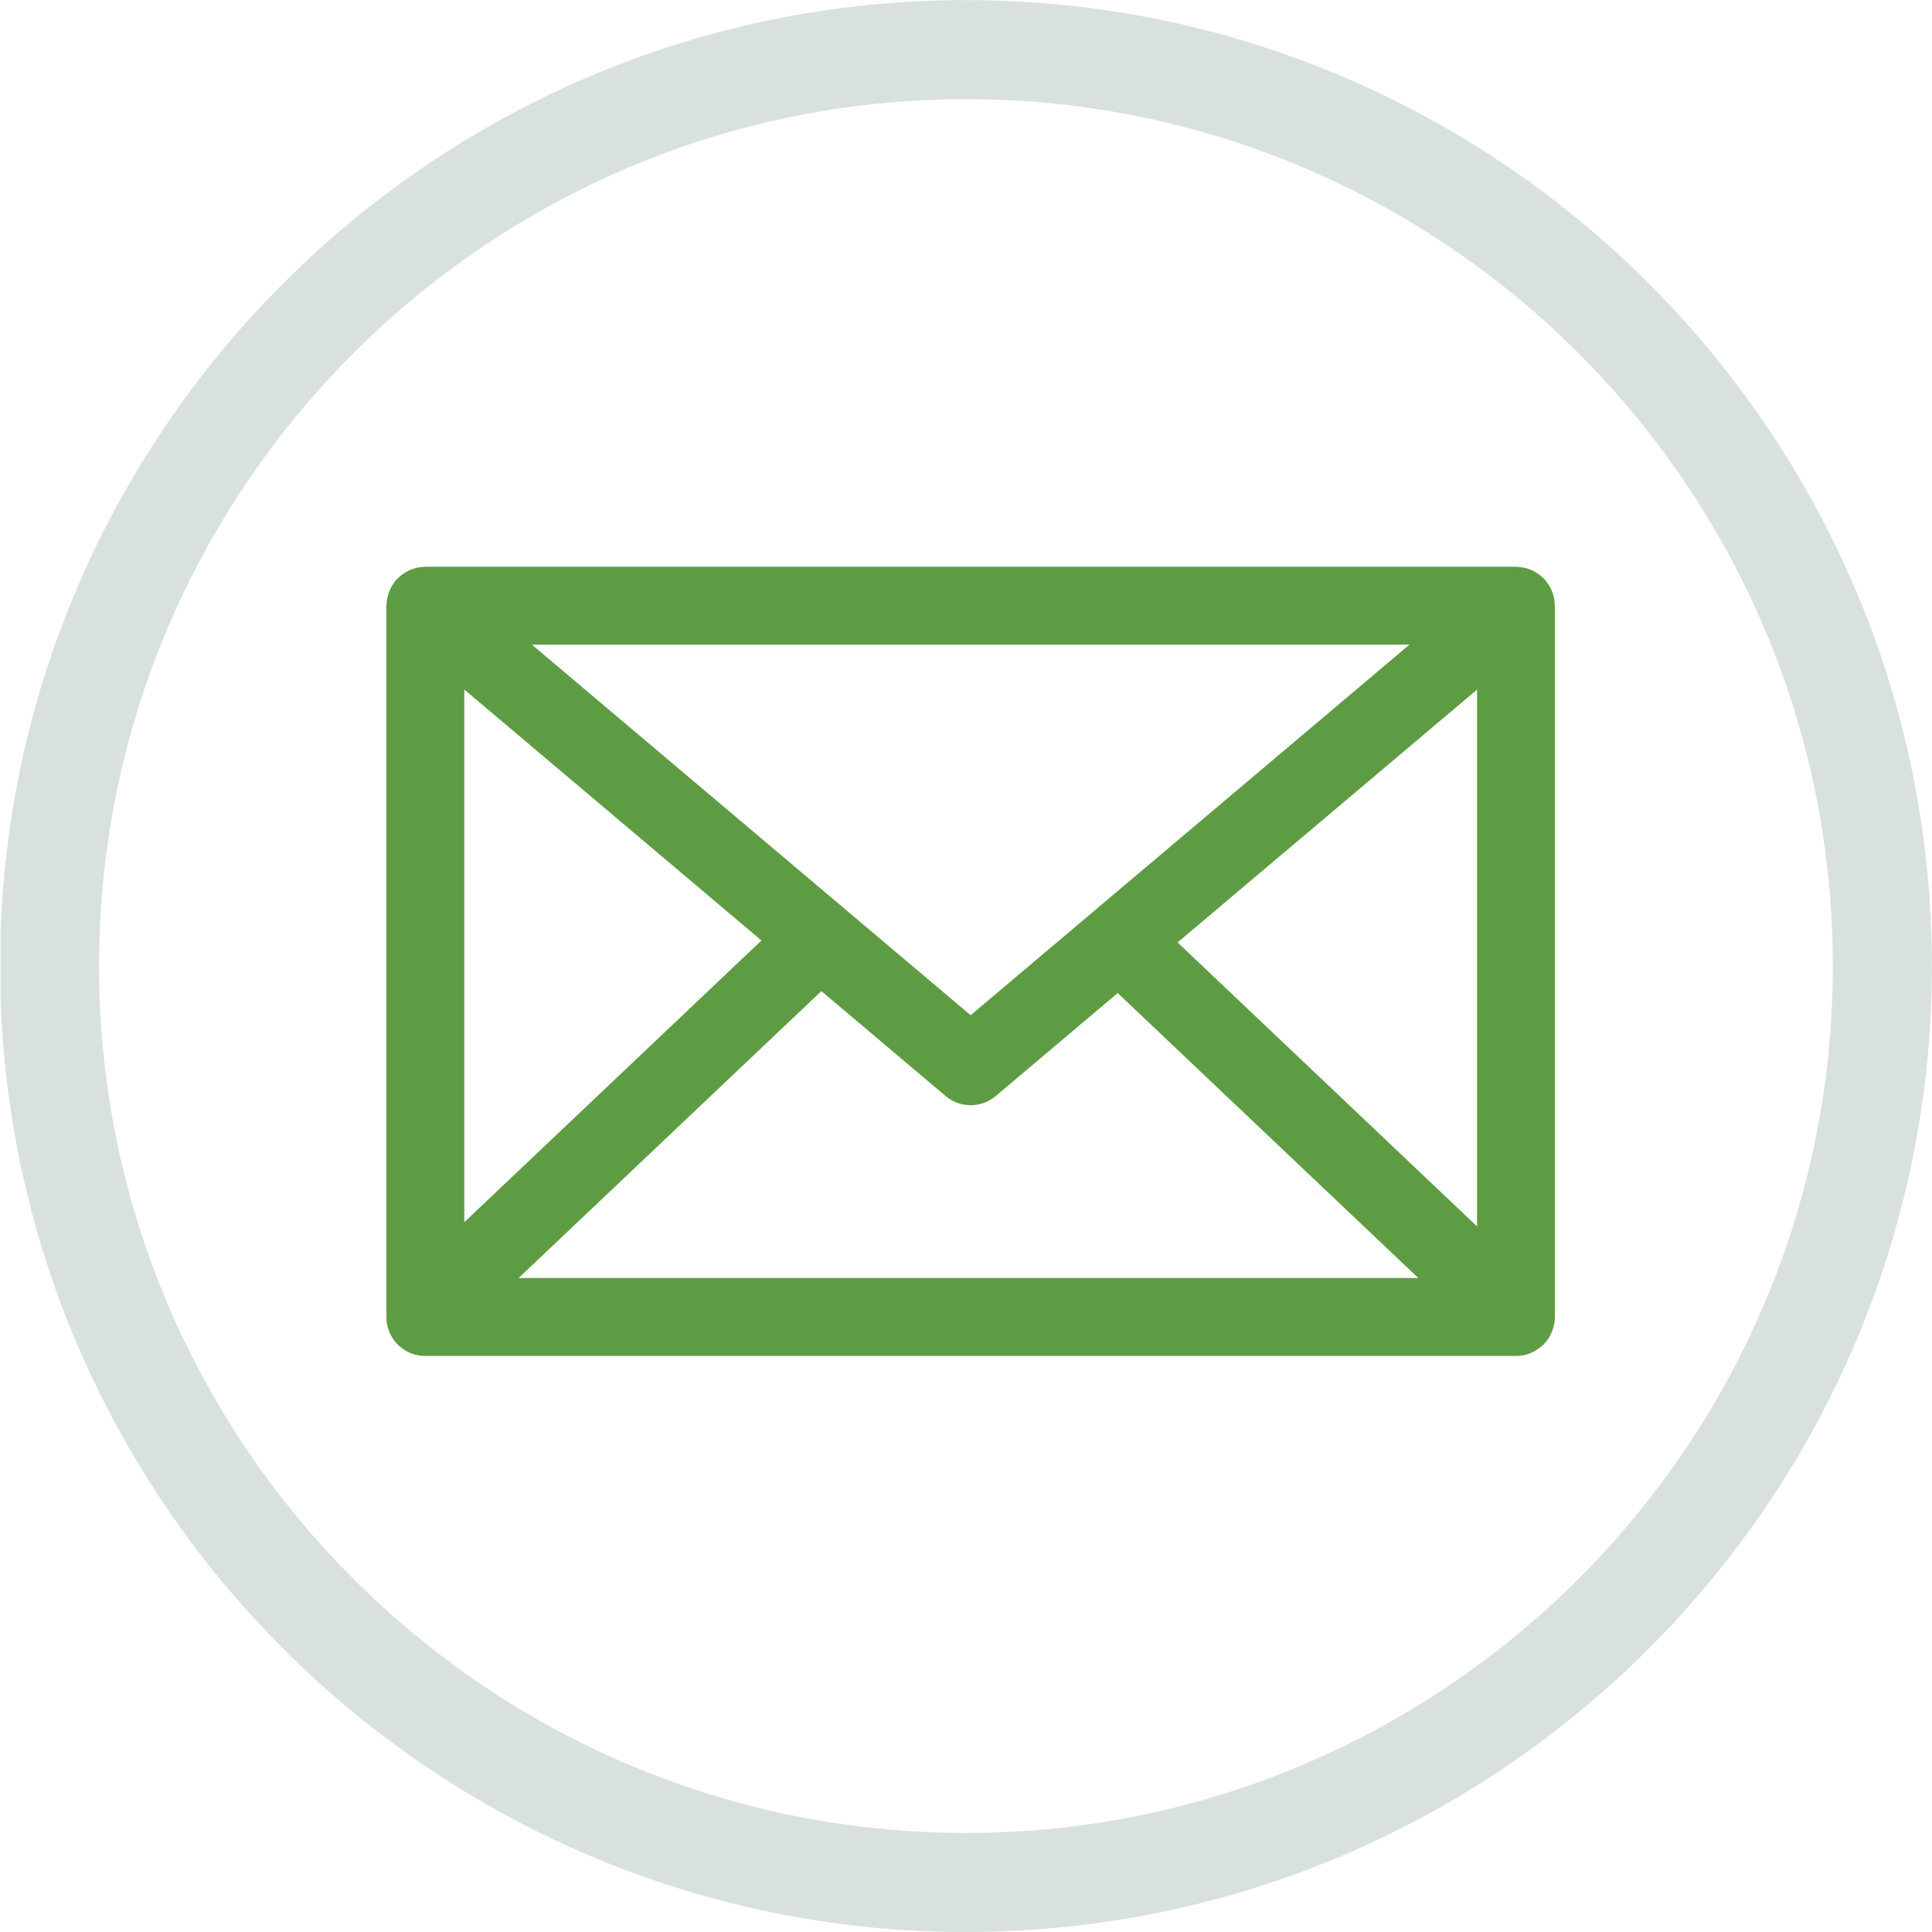 <svg xmlns="http://www.w3.org/2000/svg" viewBox="0 0 75 75">
  <g fill="none">
    <path fill="#5E9C43" d="M31.886 38.475l4.82 4.07a1.507 1.507 0 001.951 0l4.732-3.995 11.67 11.063H20.132l11.753-11.138zM29.56 36.51L18.024 47.446V26.768l11.537 9.743zm27.78-9.74v20.84L45.713 36.585 57.34 26.77zM37.68 39.41L20.646 25.024h34.07L37.681 39.41zm22.595 12.2l.029-.09a1.51 1.51 0 00.058-.395V23.512l-.008-.076-.016-.16-.029-.139-.044-.142-.059-.139-.066-.123-.093-.134-.042-.063-.043-.04-.117-.115-.105-.086-.131-.083-.121-.067-.143-.055-.134-.042-.146-.026-.152-.015L58.85 22H16.512l-.059.006a1.493 1.493 0 00-.163.016l-.135.025-.144.045-.134.052-.128.07-.125.08-.108.089-.116.112-.043.041-.043.063-.091.134-.068.123-.058.139-.044.142-.029.14-.016.159-.008.076v27.45l.01.067-.01.096c0 .836.677 1.513 1.512 1.513h42.34a1.494 1.494 0 00.593-.123h.003l.008-.006a1.47 1.47 0 00.326-.2l.073-.06a1.53 1.53 0 00.254-.287l.014-.026c.065-.1.114-.21.153-.326z"/>
    <path fill="#D9E1DE" d="M37.573 75h-.15C17.223 74.96.722 58.867.023 38.826v-2.648C.723 16.112 17.265.004 37.498.004c20.677 0 37.498 16.821 37.498 37.498 0 20.651-16.78 37.457-37.423 37.498m-.075-71.15c-18.556 0-33.652 15.096-33.652 33.652s15.096 33.652 33.652 33.652S71.15 56.058 71.15 37.502 56.054 3.85 37.498 3.85"/>
  </g>
</svg>

